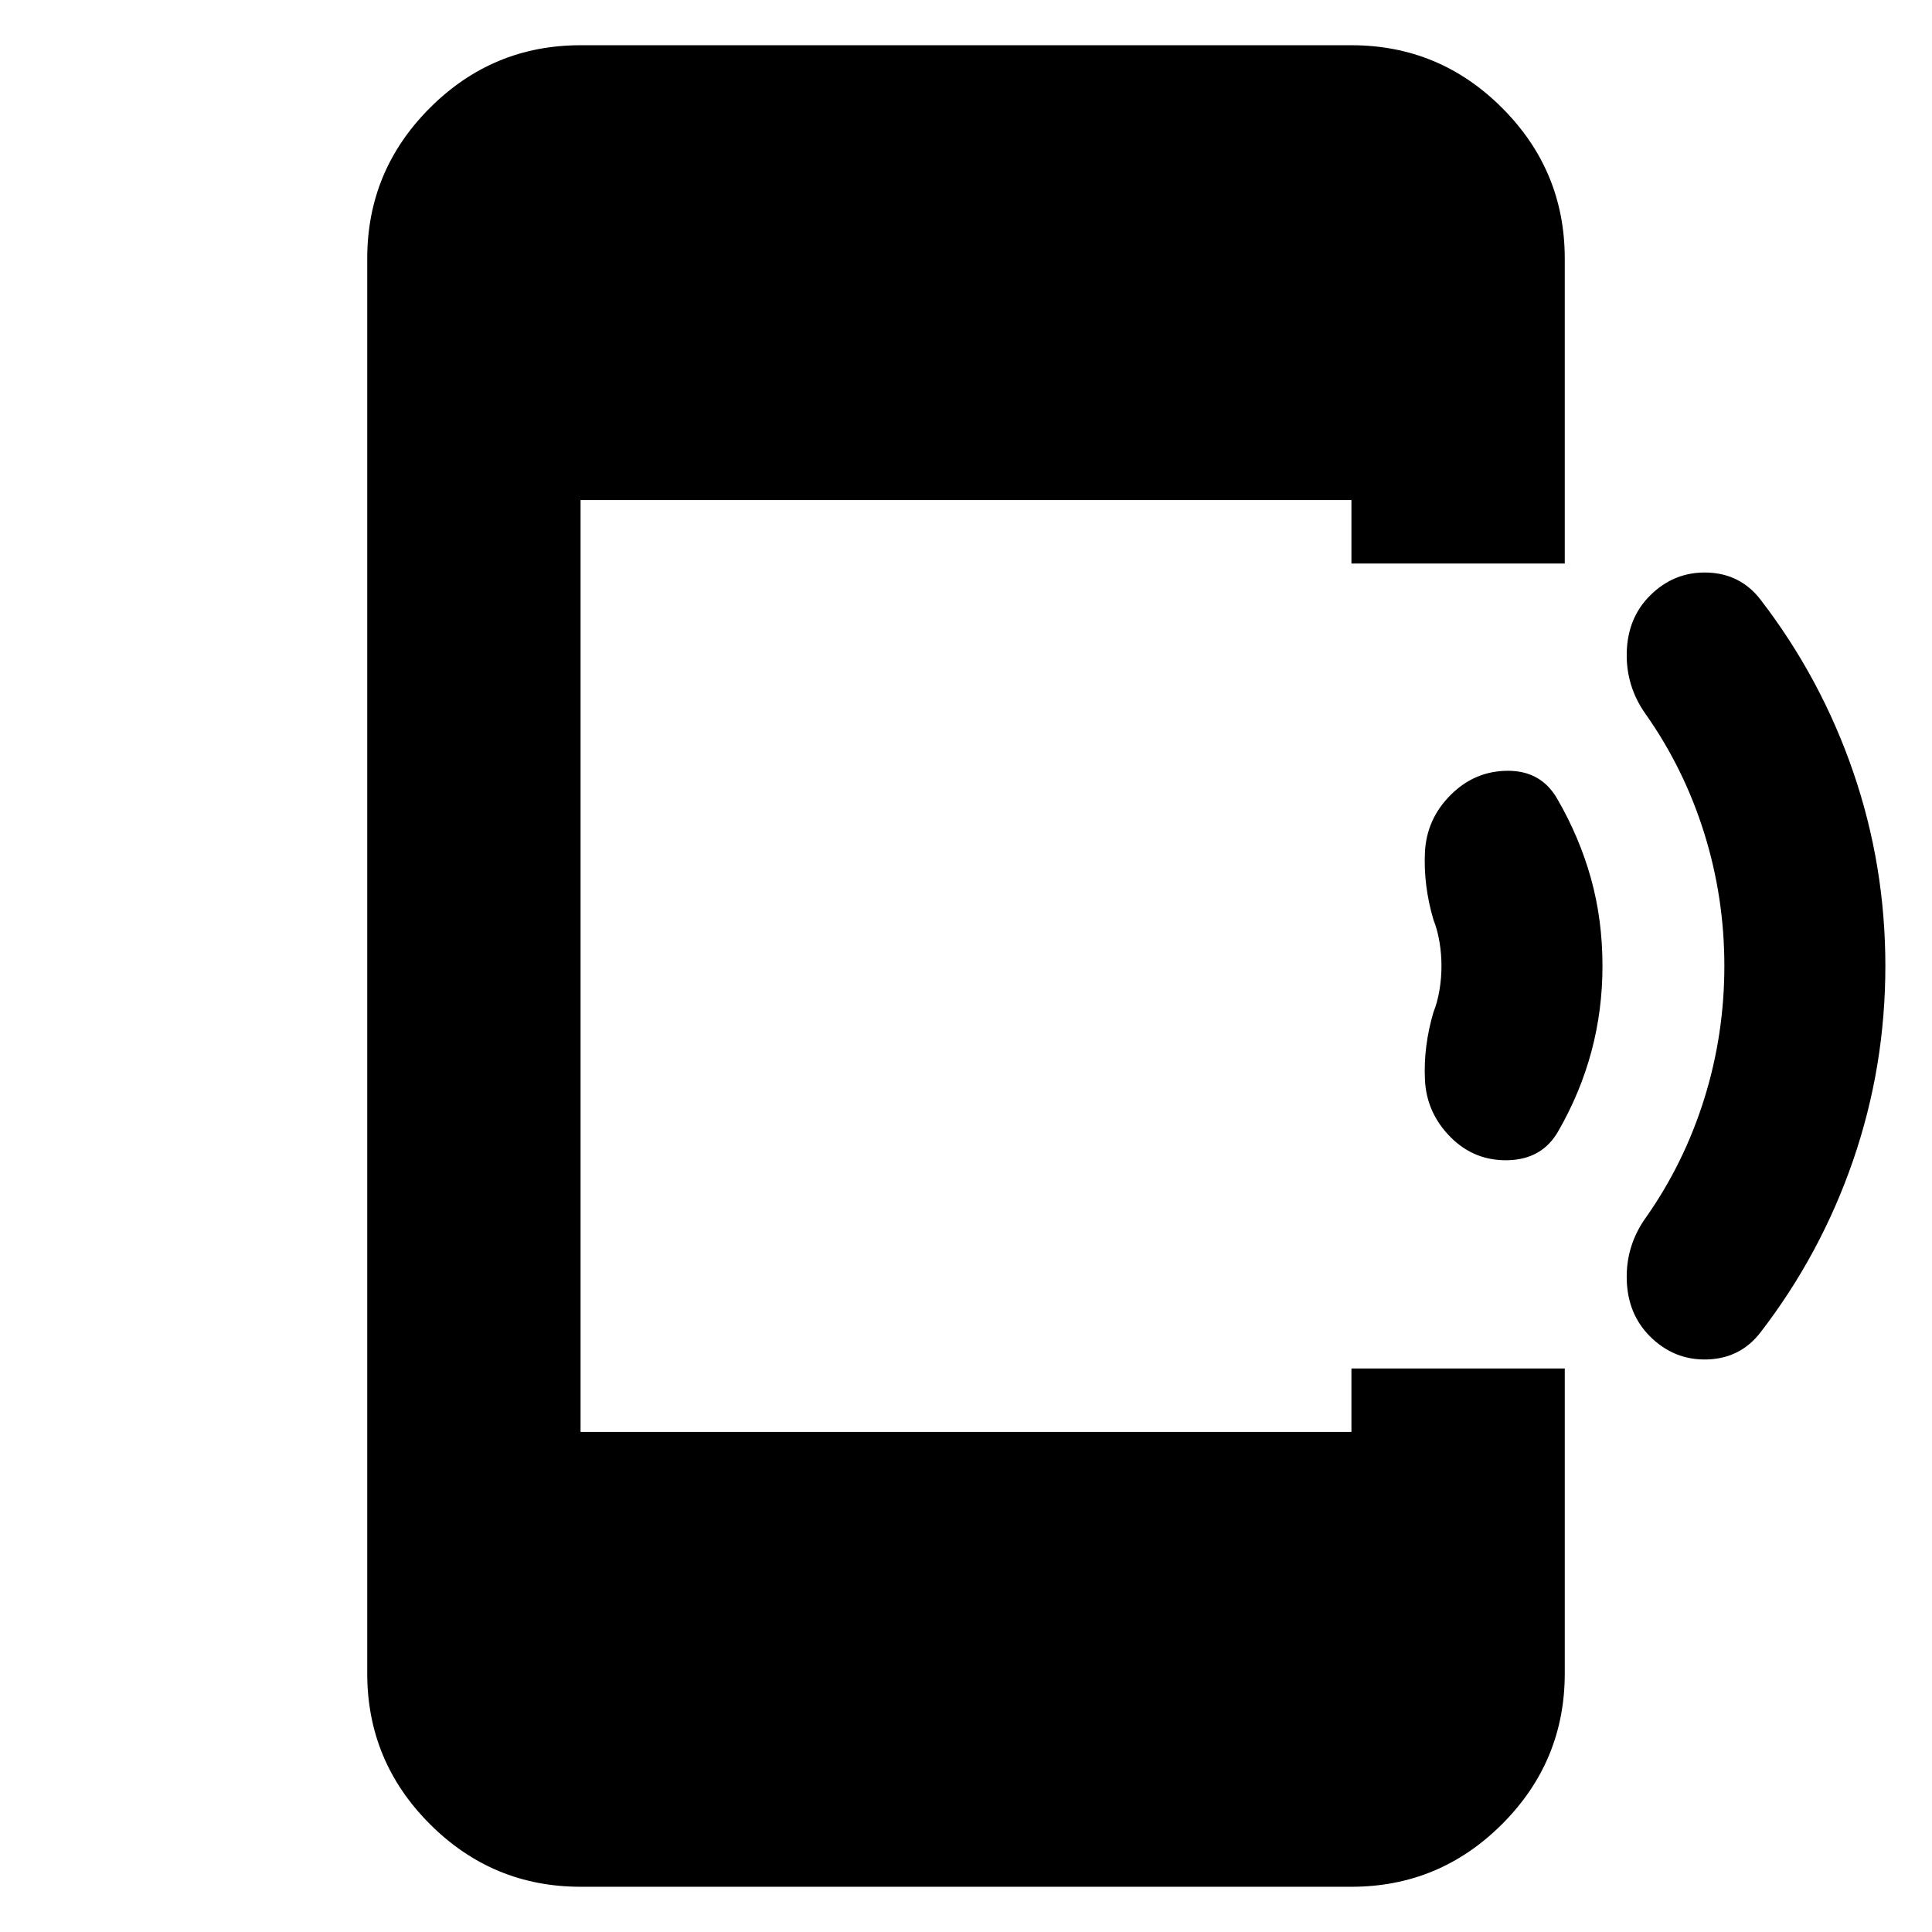 <svg xmlns="http://www.w3.org/2000/svg" height="24" viewBox="0 -960 960 960" width="24"><path d="M796.262-480q0 22-5.5 42.5t-16.42 39.5q-7.941 14-24.816 14.5T720.739-395q-11.912-12-12.695-28.5-.782-16.5 4.218-33.5 2-5 3-11t1-12q0-6-1-12t-3-11q-5-17-4.218-33.5.783-16.5 12.783-28.5t28.5-12q16.5 0 24.5 14 11 19 16.717 39.5 5.718 20.5 5.718 43.5Zm140.565 0q0 50-16 96.5t-46 85.5q-10 13-26.5 13.5t-28.5-11.5q-11-11-11.5-28t9.5-31q19-27 29-59t10-66q0-34-10-66t-29-59q-10-14-9.5-31t11.5-28q12-12 28.5-11.5t26.5 13.5q30 39 46 85.5t16 96.5ZM288.479-22.477q-43.726 0-74.864-31.138-31.138-31.138-31.138-74.864v-703.042q0-43.726 31.138-74.864 31.138-31.138 74.864-31.138h383.042q43.726 0 74.864 31.138 31.138 31.138 31.138 74.864V-680H671.521v-31.521H288.479v463.042h383.042V-280h106.002v151.521q0 43.726-31.138 74.864-31.138 31.138-74.864 31.138H288.479Z"/></svg>